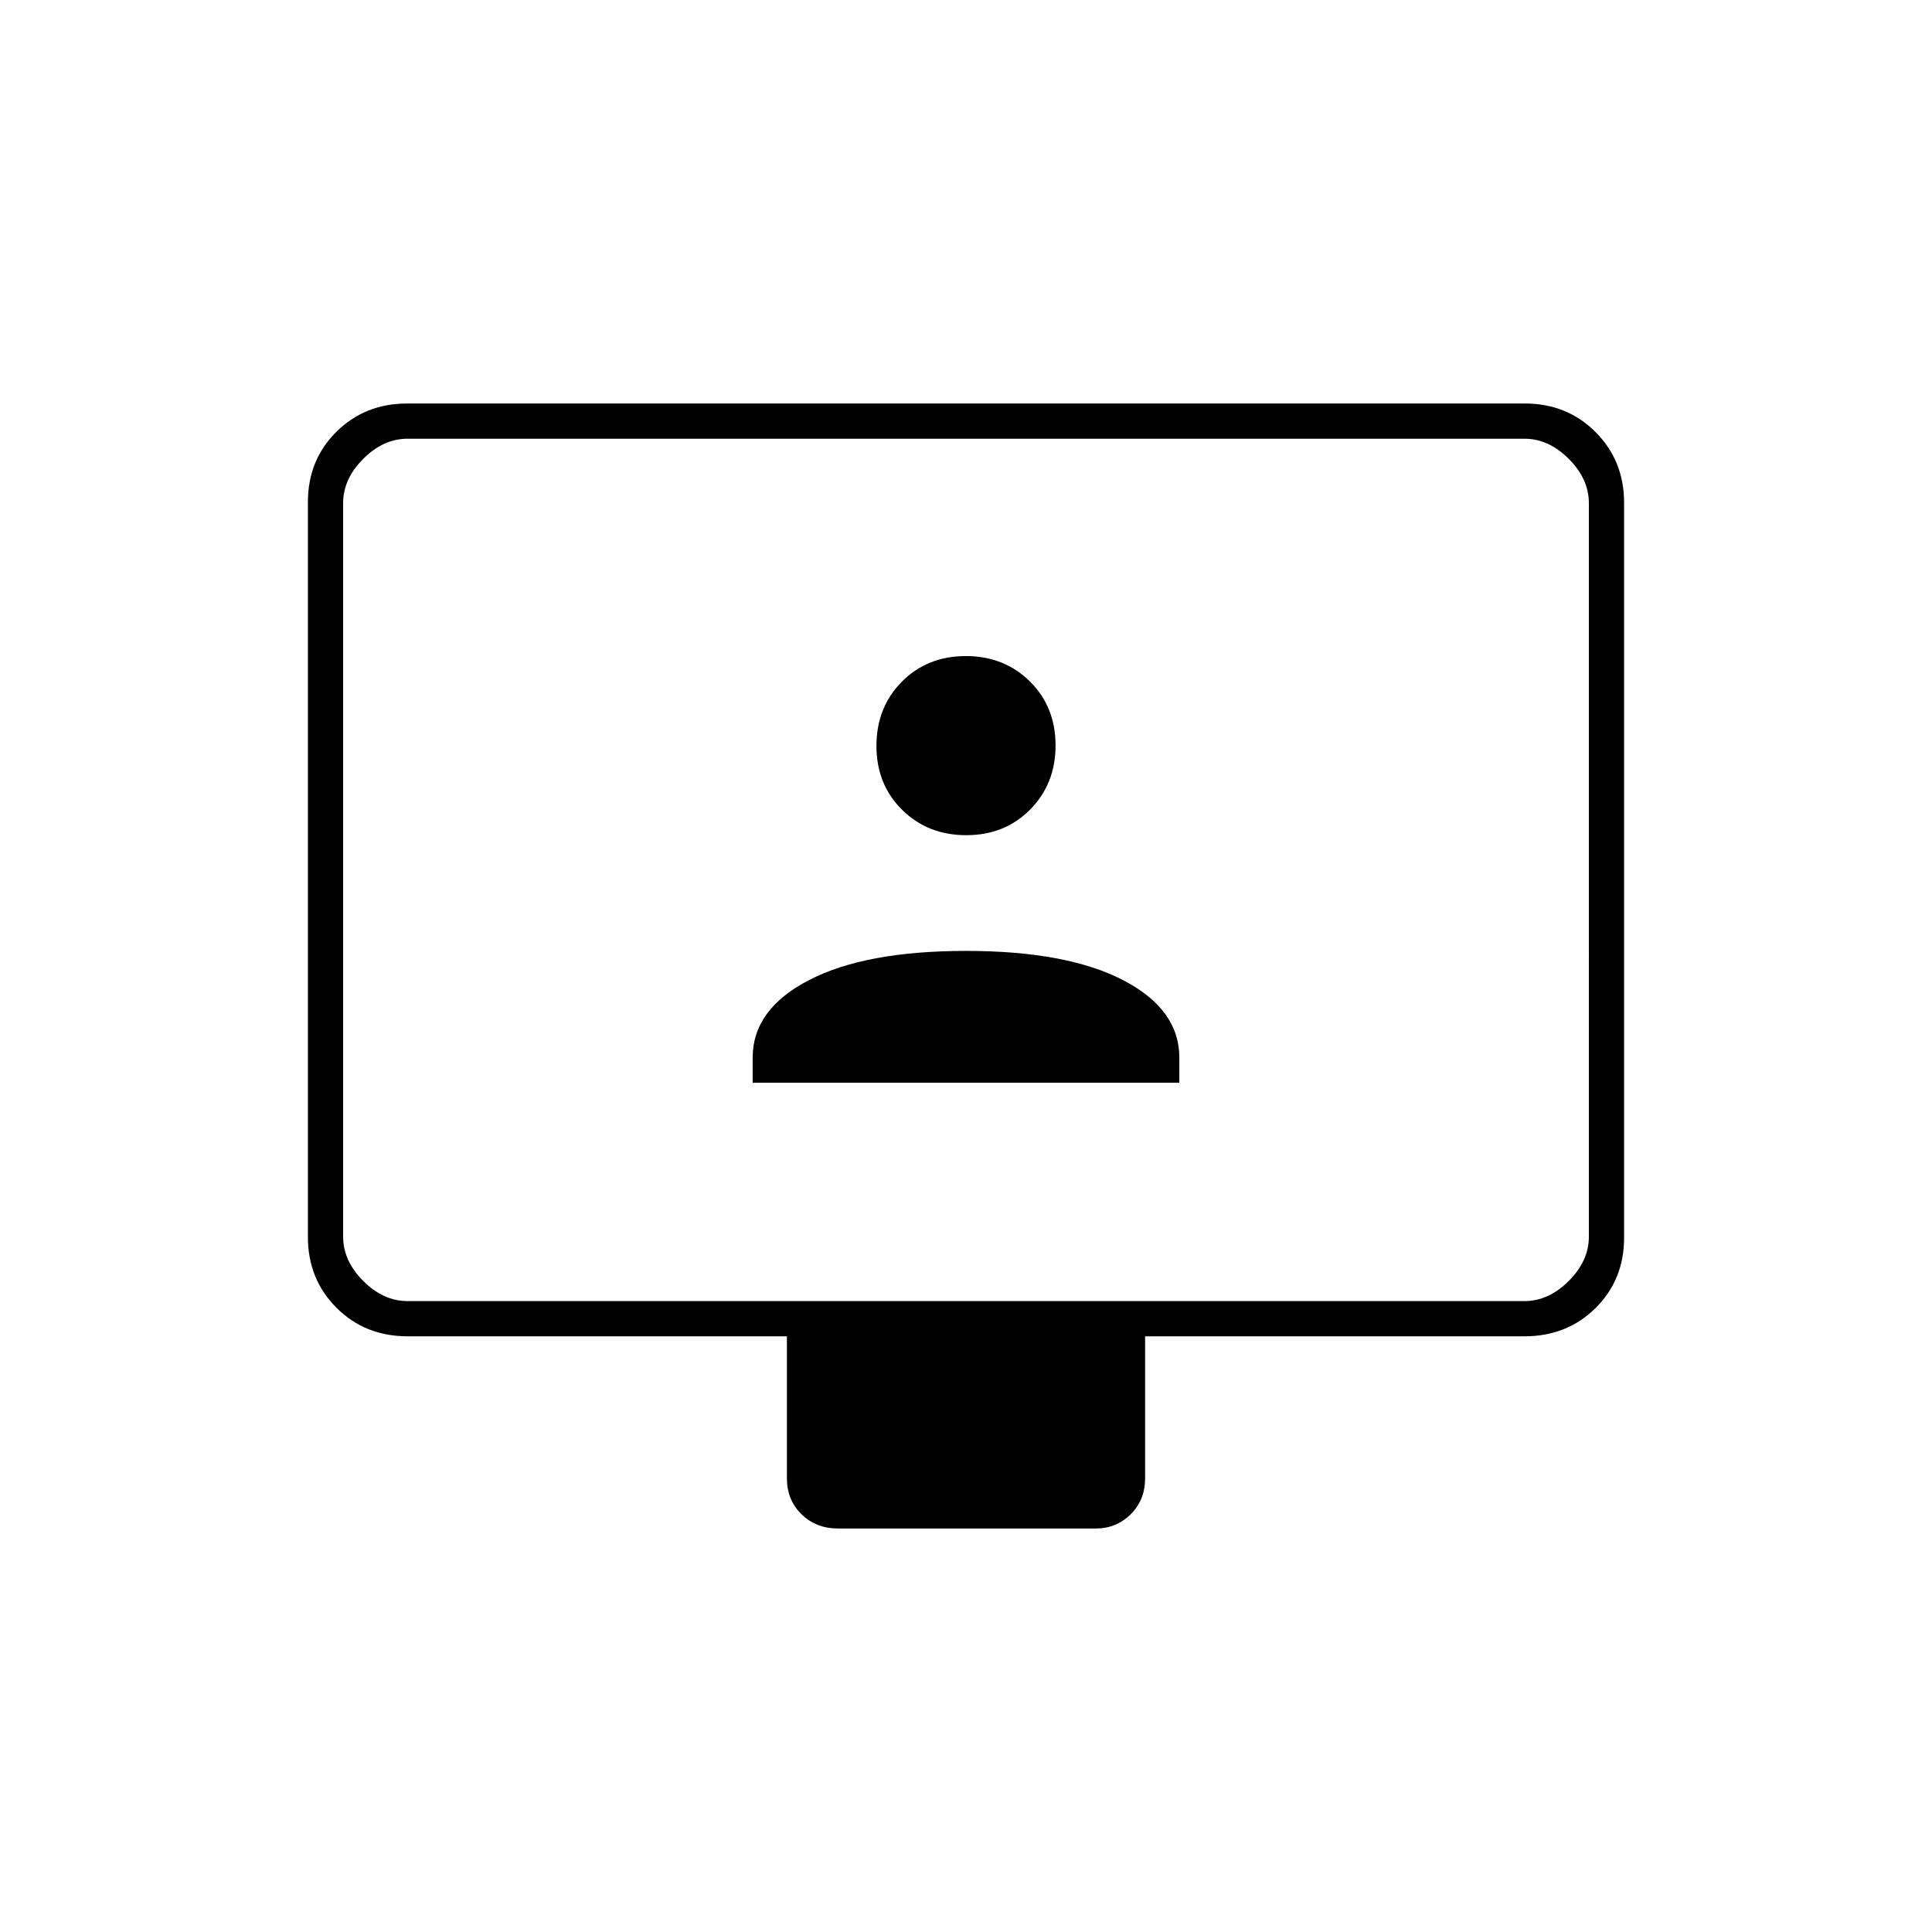 <svg xmlns="http://www.w3.org/2000/svg" height="20" viewBox="0 -960 960 960" width="20"><path d="M202.5-296q-21.137 0-35.319-14.193Q153-324.386 153-345.312v-365.199q0-20.927 14.181-34.958Q181.363-759.5 202.28-759.5h555.44q20.918 0 35.099 14.193Q807-731.114 807-710.188v365.199q0 20.927-14.181 34.958Q778.638-296 757.5-296H569v70.5q0 10.8-7.126 17.9-7.126 7.1-17.334 7.1H416.283q-10.783 0-18.033-7.1-7.25-7.1-7.25-17.9V-296H202.5Zm0-17.5h555q12 0 22-10t10-22V-710q0-12-10-22t-22-10h-555q-12 0-22 10t-10 22v364.5q0 12 10 22t22 10Zm-32 0V-742v428.5ZM374-422h212v-12.507Q586-458.5 558-473q-28-14.5-78-14.5T402-473q-28 14.5-28 38.493V-422Zm106.128-123q19.135 0 31.753-12.747 12.619-12.747 12.619-31.881 0-19.135-12.747-31.753Q499.006-634 479.872-634q-19.135 0-31.753 12.747-12.619 12.747-12.619 31.881 0 19.135 12.747 31.753Q460.994-545 480.128-545Z"/></svg>
